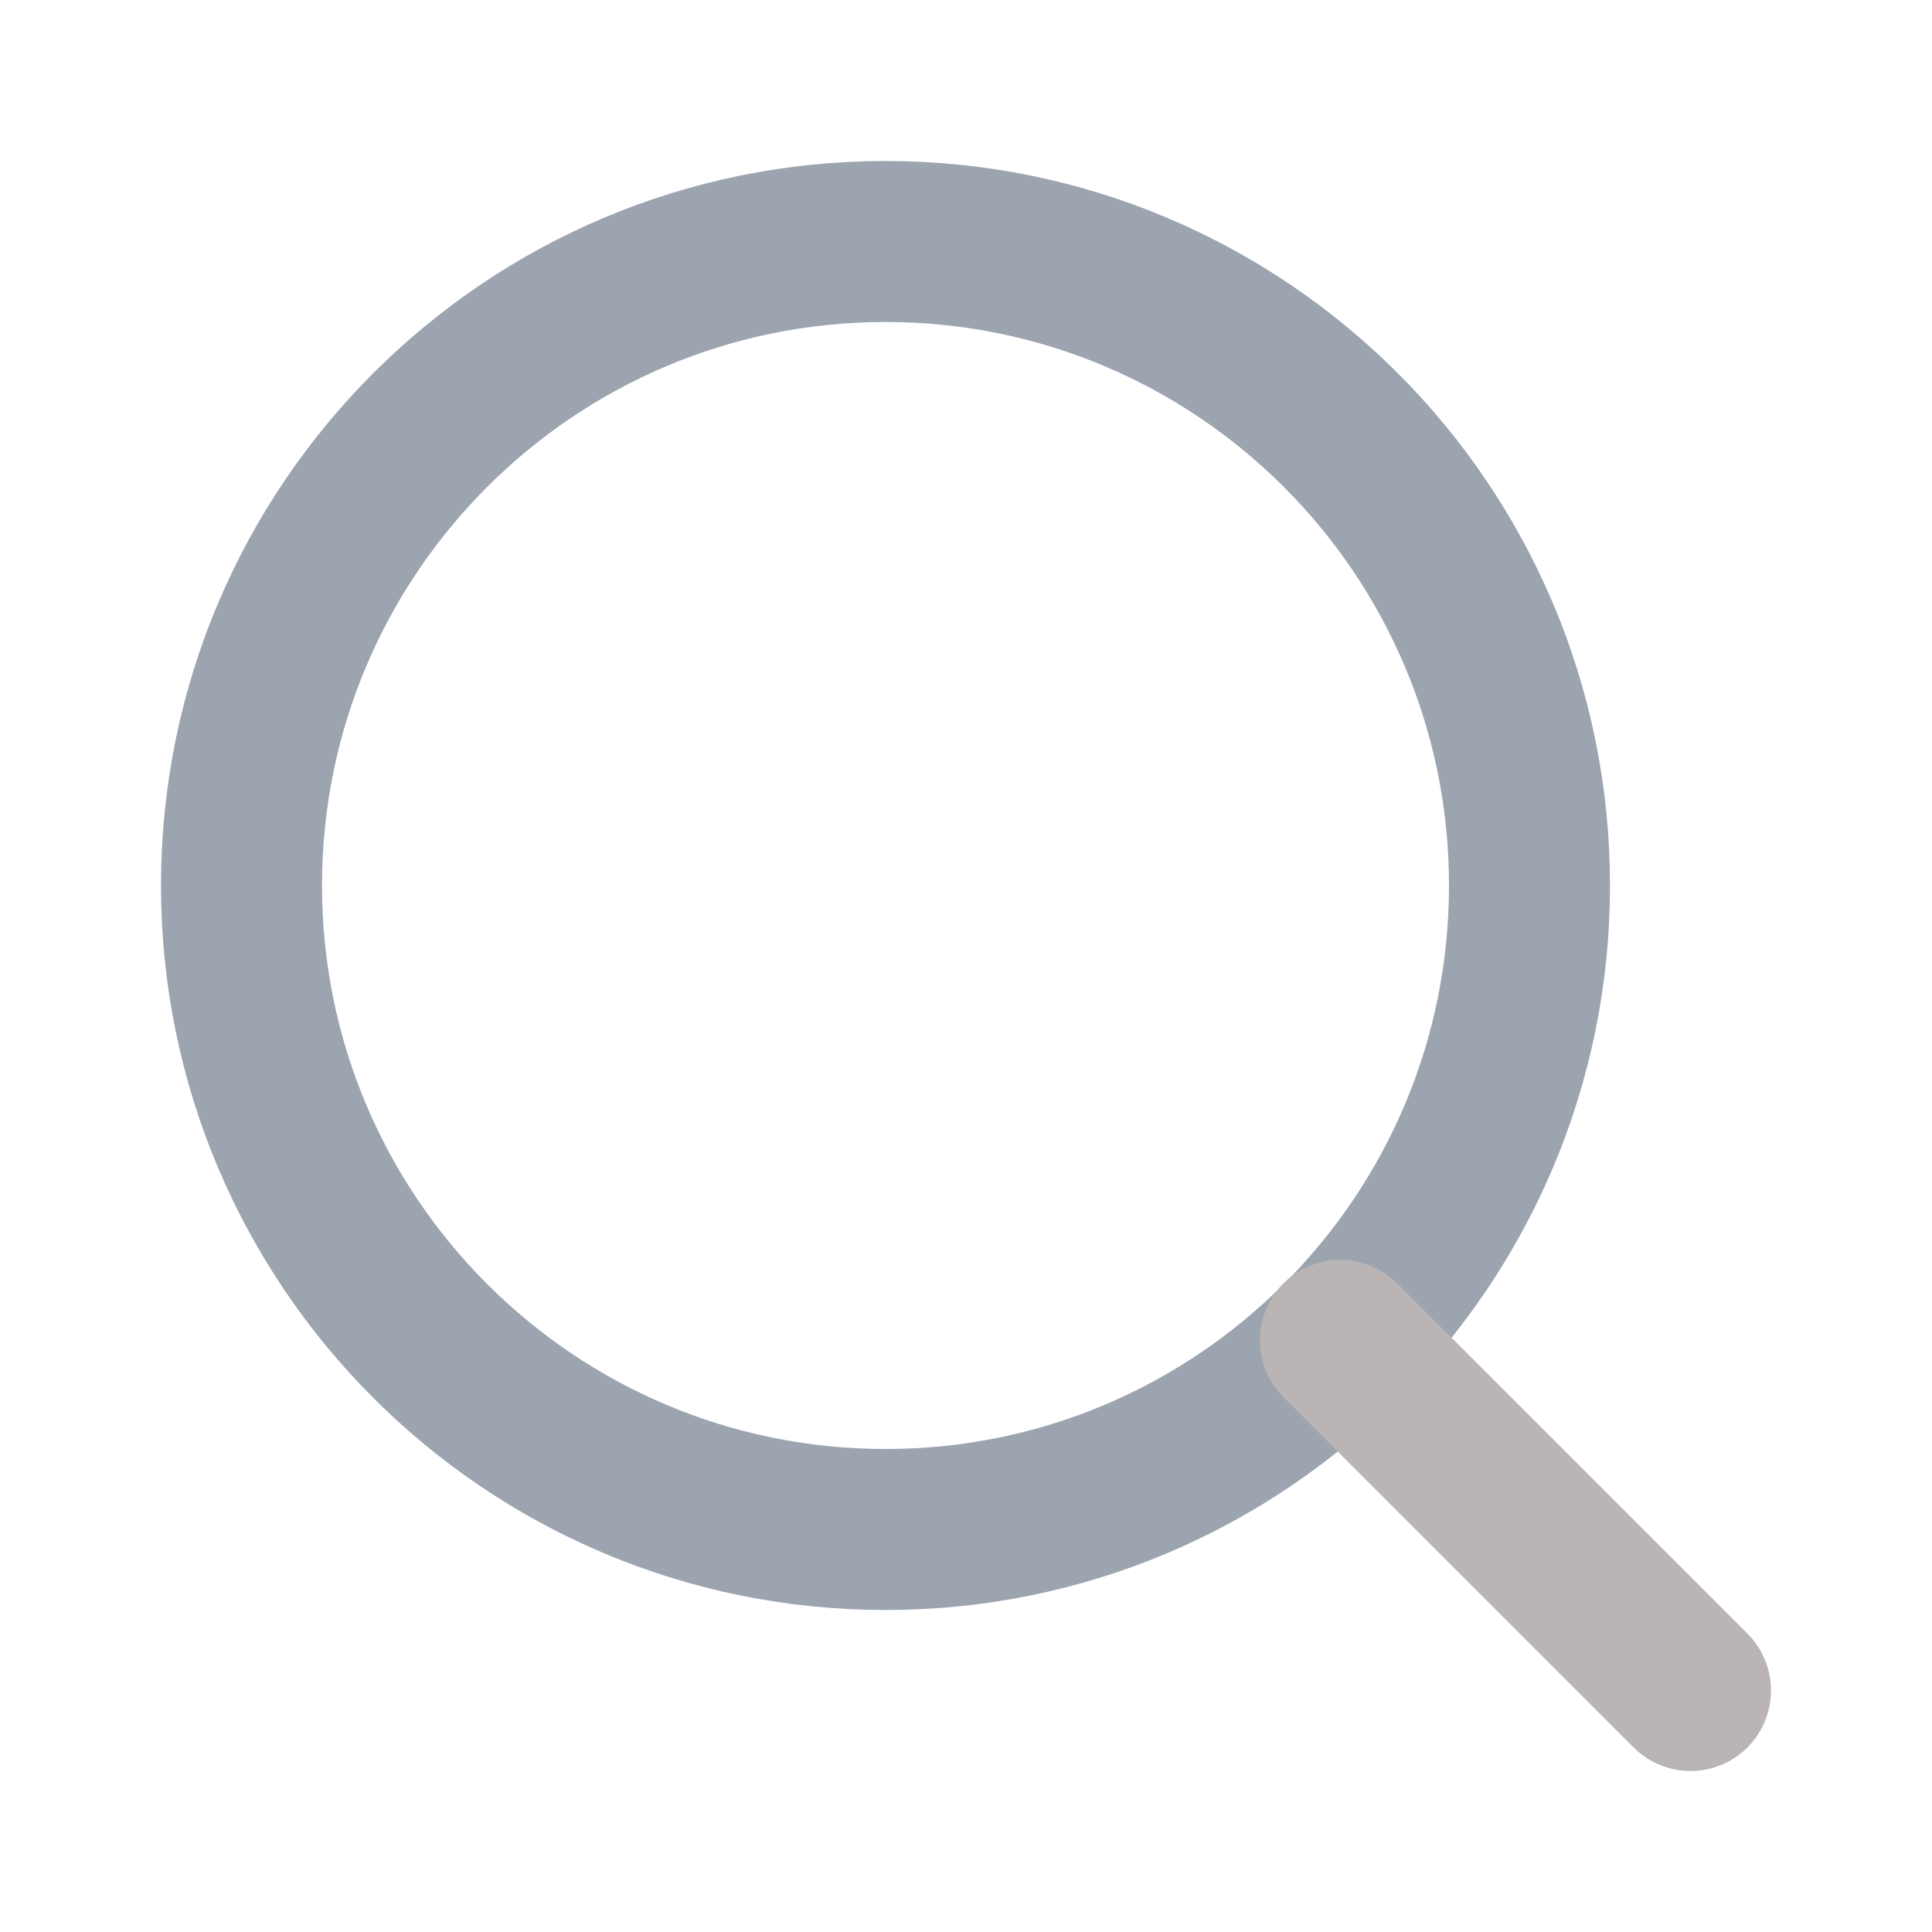 <svg width="24" height="24" viewBox="0 0 24 24" fill="none" xmlns="http://www.w3.org/2000/svg">
<path d="M11 19C15.418 19 19 15.418 19 11C19 6.582 15.418 3 11 3C6.582 3 3 6.582 3 11C3 15.418 6.582 19 11 19Z" stroke="#132743" stroke-opacity="0.42" stroke-width="2" stroke-linecap="round" stroke-linejoin="round"/>
<path d="M21 21L16.65 16.65" stroke="#BAB4B4" stroke-width="2" stroke-linecap="round" stroke-linejoin="round"/>
</svg>
